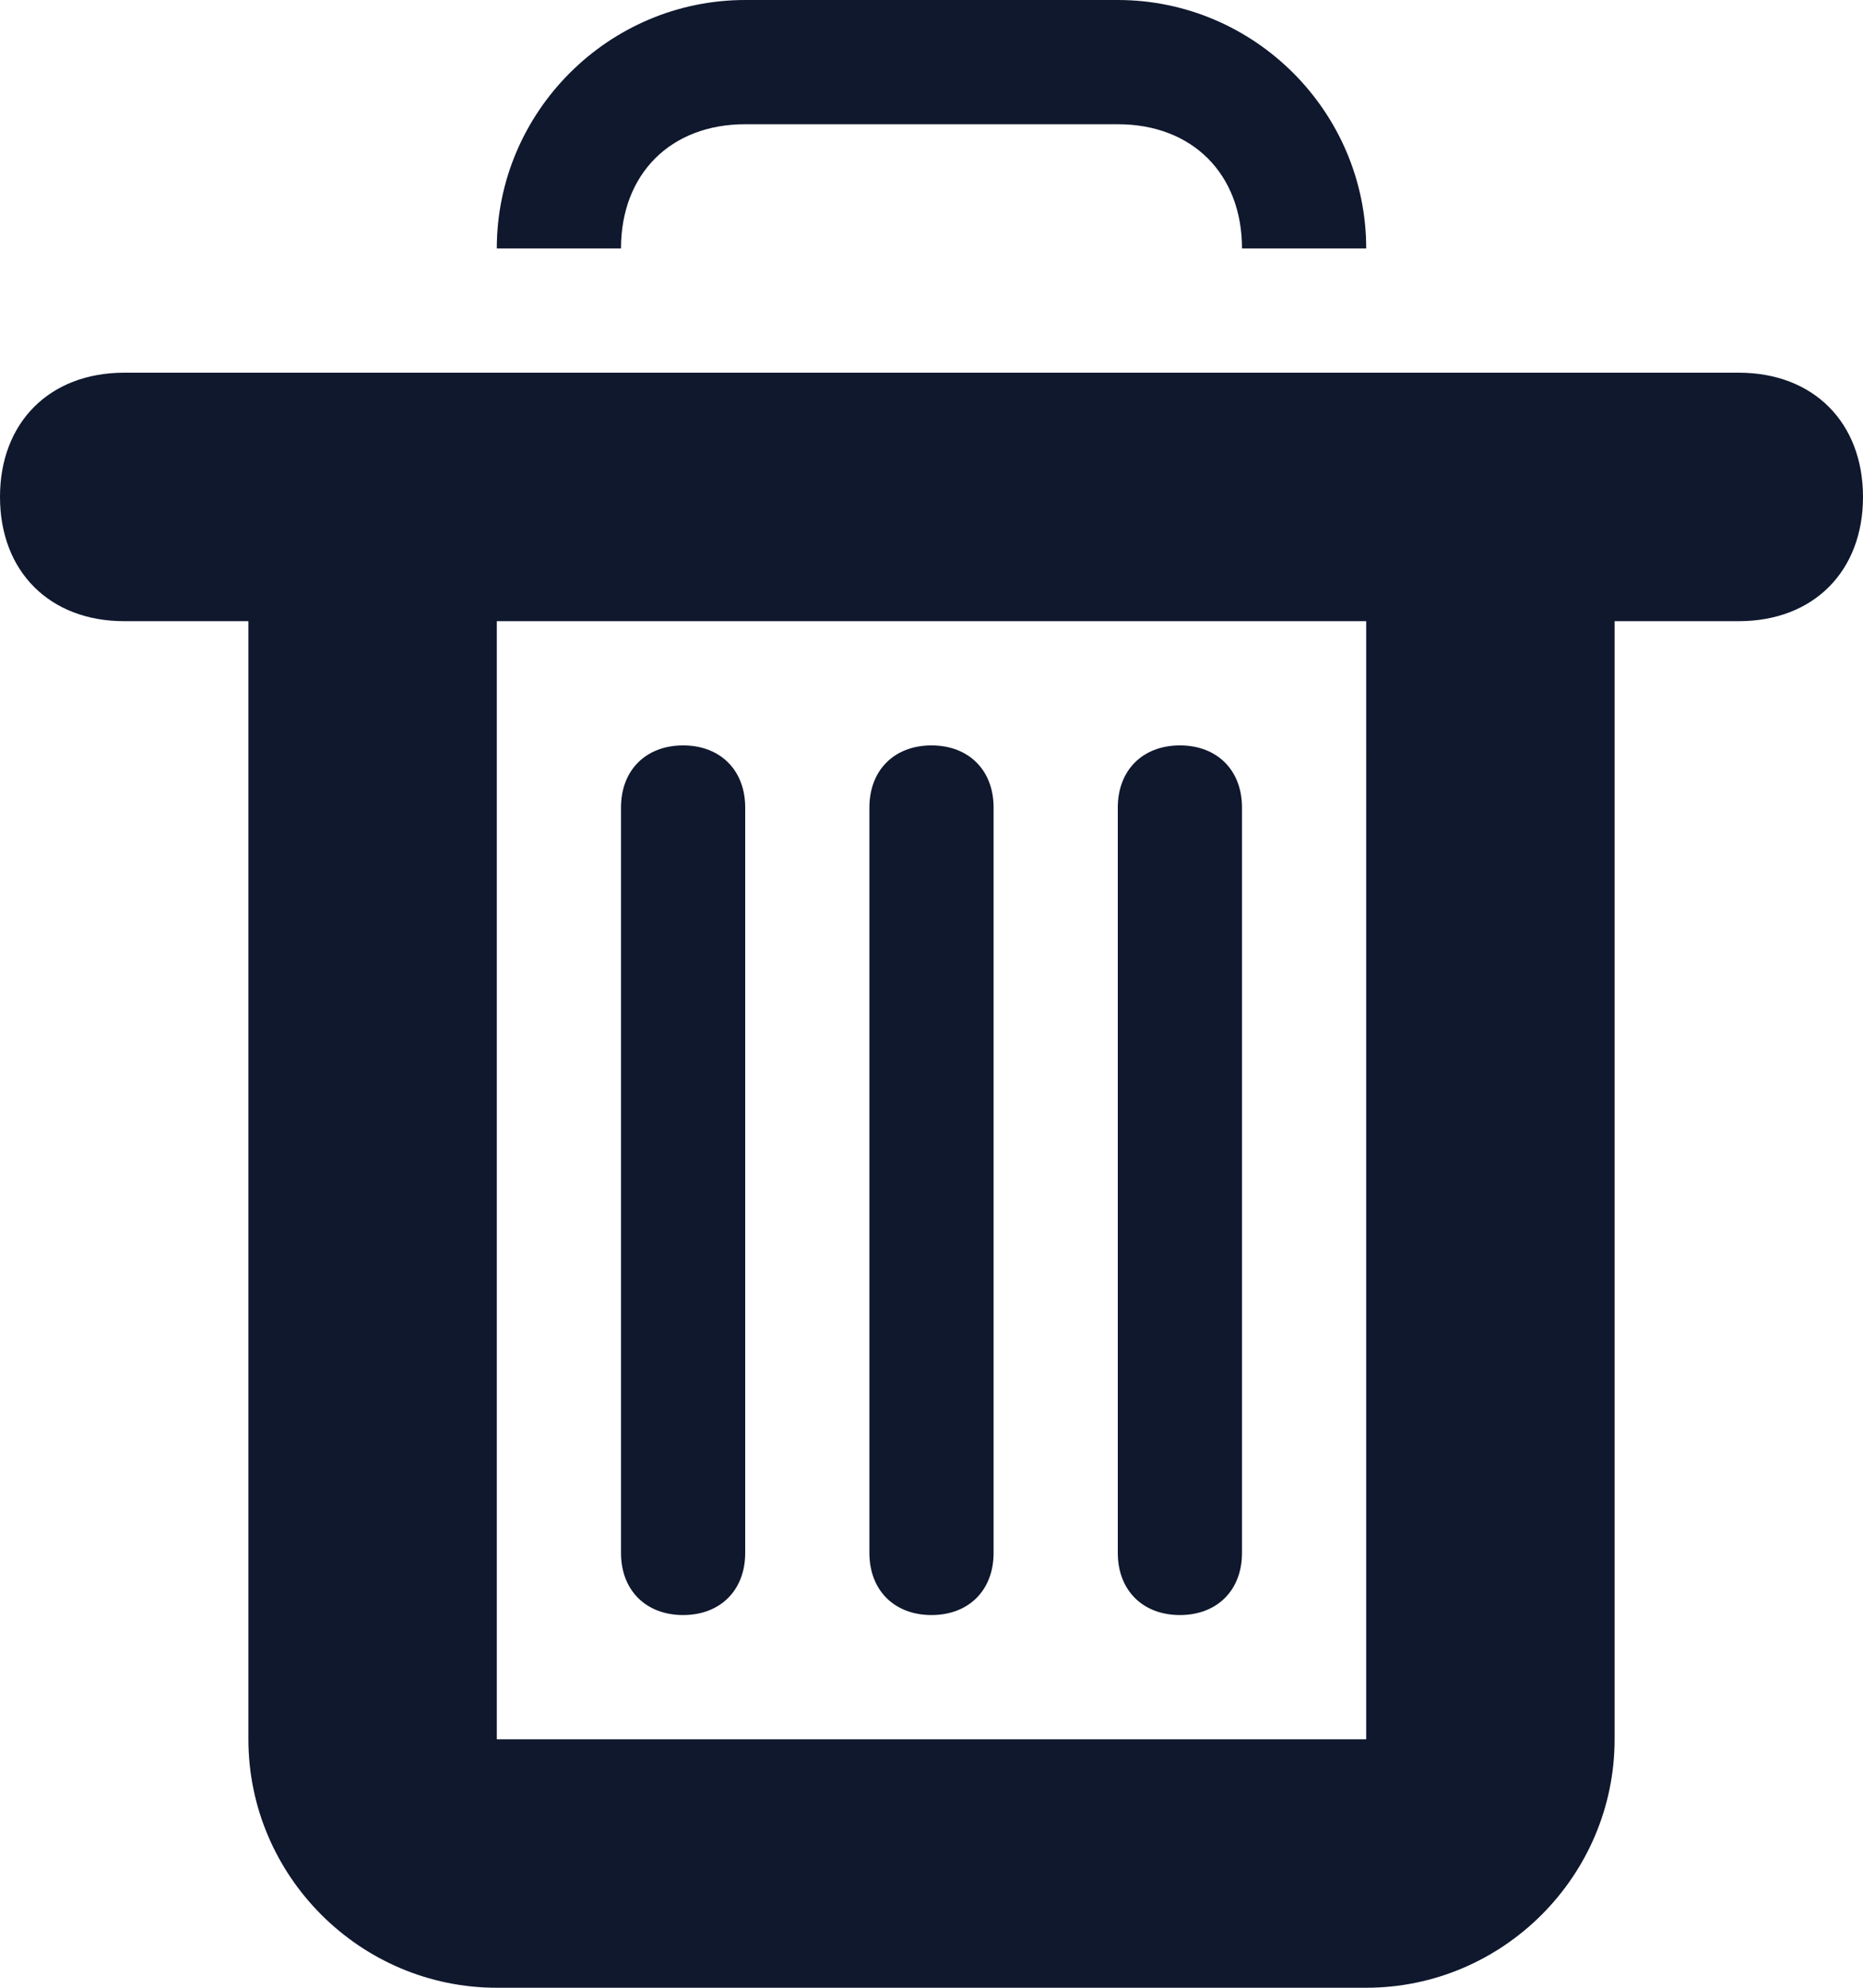 <?xml version="1.0" encoding="utf-8"?>
<!-- Generator: Adobe Illustrator 24.1.3, SVG Export Plug-In . SVG Version: 6.00 Build 0)  -->
<svg version="1.1" id="Layer_1" xmlns="http://www.w3.org/2000/svg" xmlns:xlink="http://www.w3.org/1999/xlink" x="0px" y="0px"
	 viewBox="0 0 15 16" style="enable-background:new 0 0 15 16;" xml:space="preserve">
<style type="text/css">
	.st0{fill-rule:evenodd;clip-rule:evenodd;fill:#0F182D;}
</style>
<g id="Shape_2_45_">
	<g>
		<path class="st0" d="M14,3H1C0.4,3,0,3.4,0,4s0.4,1,1,1h1v9c0,1.1,0.9,2,2,2h7c1.1,0,2-0.9,2-2V5h1c0.6,0,1-0.4,1-1S14.6,3,14,3z
			 M11,14H4V5h7V14z M6,1h3c0.6,0,1,0.4,1,1h1c0-1.1-0.9-2-2-2H6C4.9,0,4,0.9,4,2h1C5,1.4,5.4,1,6,1z M5.5,13C5.8,13,6,12.8,6,12.5
			v-6C6,6.2,5.8,6,5.5,6S5,6.2,5,6.5v6C5,12.8,5.2,13,5.5,13z M7.5,13C7.8,13,8,12.8,8,12.5v-6C8,6.2,7.8,6,7.5,6S7,6.2,7,6.5v6
			C7,12.8,7.2,13,7.5,13z M9.5,13c0.3,0,0.5-0.2,0.5-0.5v-6C10,6.2,9.8,6,9.5,6S9,6.2,9,6.5v6C9,12.8,9.2,13,9.5,13z"/>
	</g>
</g>
</svg>
